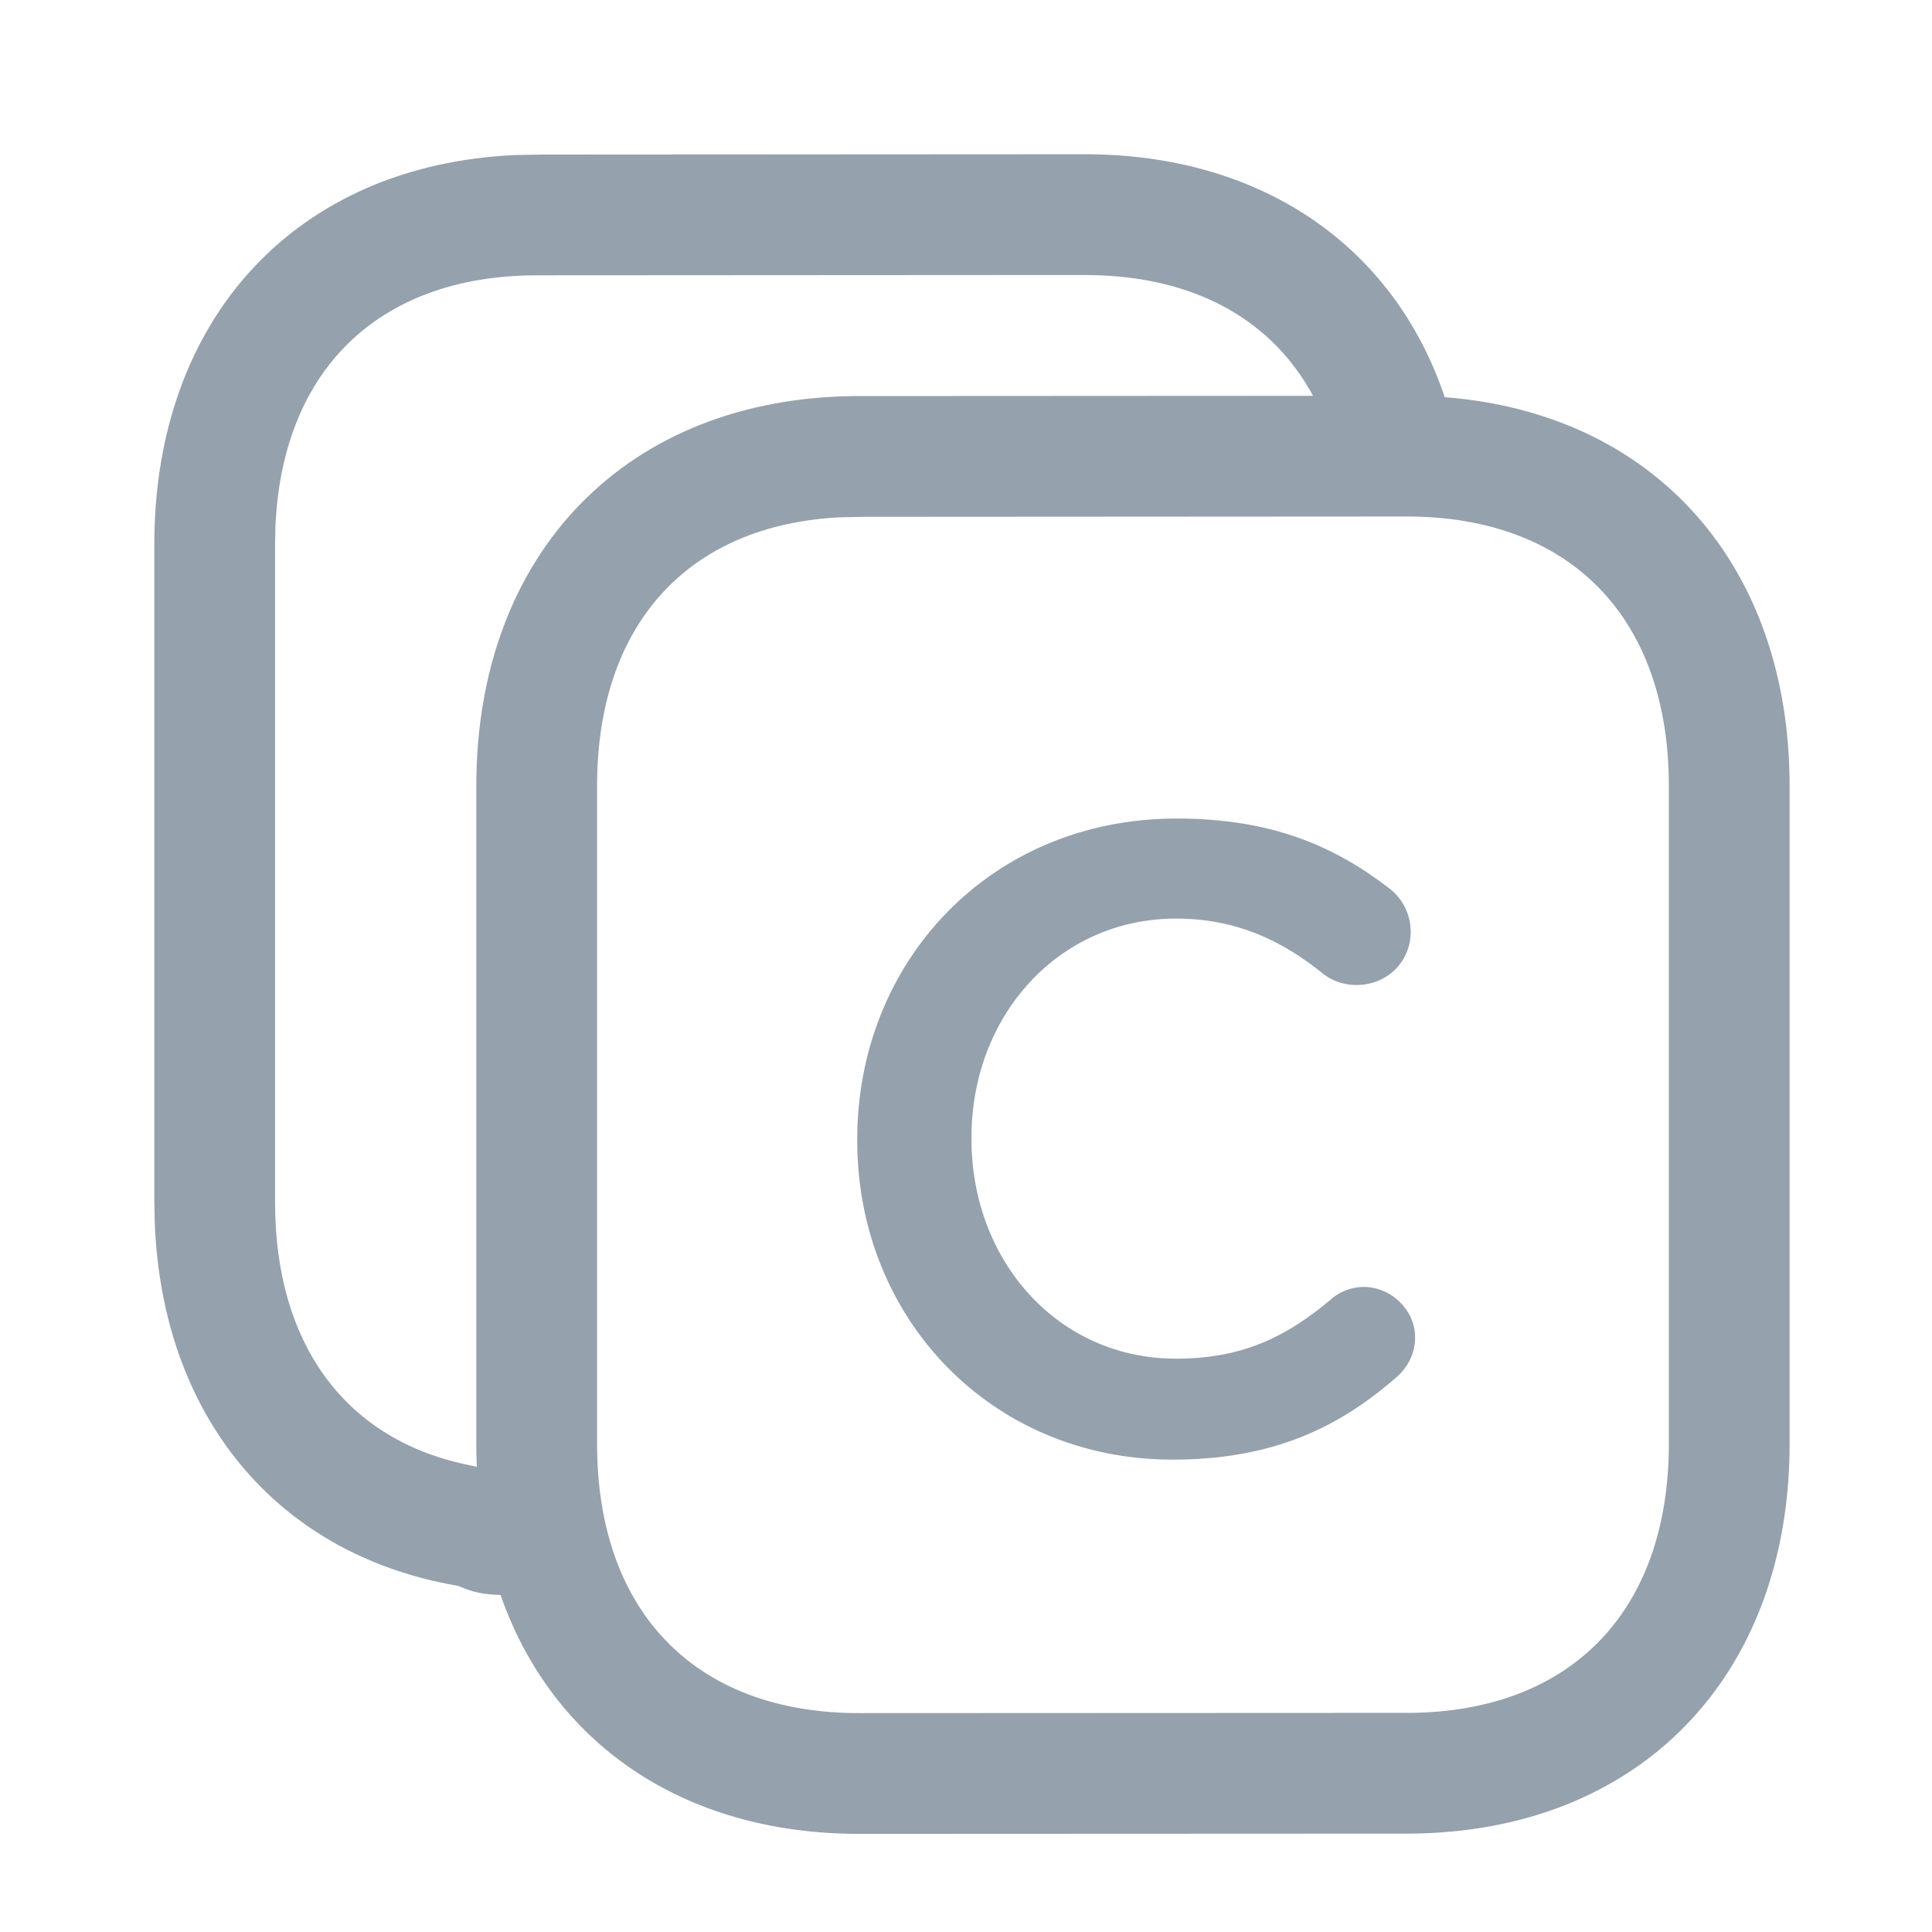 <?xml version="1.0" encoding="UTF-8"?>
<svg width="24px" height="24px" viewBox="0 0 24 24" version="1.1" xmlns="http://www.w3.org/2000/svg" xmlns:xlink="http://www.w3.org/1999/xlink">
    <title>UI Icons/SVG /copy</title>
    <g id="UI-Icons/copy" stroke="none" stroke-width="1" fill="none" fill-rule="evenodd">
        <path d="M13.474,1.916 C15.666,1.916 17.313,3.051 17.947,4.934 C20.554,5.136 22.231,7.02 22.231,9.762 L22.231,17.936 C22.231,20.823 20.366,22.761 17.507,22.778 L10.673,22.781 C8.474,22.781 6.857,21.645 6.218,19.813 L6.287,19.814 C6.1,19.814 5.963,19.797 5.831,19.755 L5.69,19.701 L5.656,19.694 C3.412,19.297 2.01,17.57 1.922,15.177 L1.917,14.936 L1.917,6.762 C1.917,3.955 3.679,2.046 6.404,1.926 L6.728,1.92 L13.474,1.916 Z M17.475,6.416 L10.741,6.42 L10.438,6.426 C8.544,6.52 7.417,7.76 7.417,9.762 L7.417,17.936 C7.417,20.022 8.637,21.281 10.672,21.281 L17.503,21.278 C19.521,21.266 20.731,20.009 20.731,17.936 L20.731,9.762 C20.731,7.676 19.51,6.416 17.475,6.416 Z M13.475,3.416 L6.644,3.42 C4.696,3.432 3.502,4.603 3.421,6.55 L3.417,6.762 L3.417,14.936 C3.417,16.676 4.268,17.842 5.731,18.18 L5.923,18.221 C5.919,18.127 5.917,18.032 5.917,17.936 L5.917,9.762 C5.917,6.874 7.781,4.938 10.639,4.92 L16.311,4.917 C15.819,4.007 14.913,3.475 13.686,3.421 L13.475,3.416 Z M14.62,10.168 C15.808,10.168 16.589,10.52 17.26,11.037 C17.403,11.147 17.524,11.334 17.524,11.576 C17.524,11.95 17.227,12.236 16.853,12.236 C16.666,12.236 16.534,12.17 16.446,12.104 C15.918,11.675 15.346,11.411 14.609,11.411 C13.146,11.411 12.068,12.621 12.068,14.128 L12.068,14.15 C12.068,15.657 13.135,16.878 14.609,16.878 C15.423,16.878 15.973,16.614 16.534,16.141 C16.633,16.053 16.776,15.987 16.941,15.987 C17.282,15.987 17.579,16.273 17.579,16.614 C17.579,16.823 17.48,16.988 17.359,17.098 C16.633,17.736 15.808,18.132 14.565,18.132 C12.321,18.132 10.649,16.383 10.649,14.172 L10.649,14.15 C10.649,11.961 12.288,10.168 14.62,10.168 Z" id="Combined-Shape" fill="#95A1AC"></path>
    </g>
</svg>